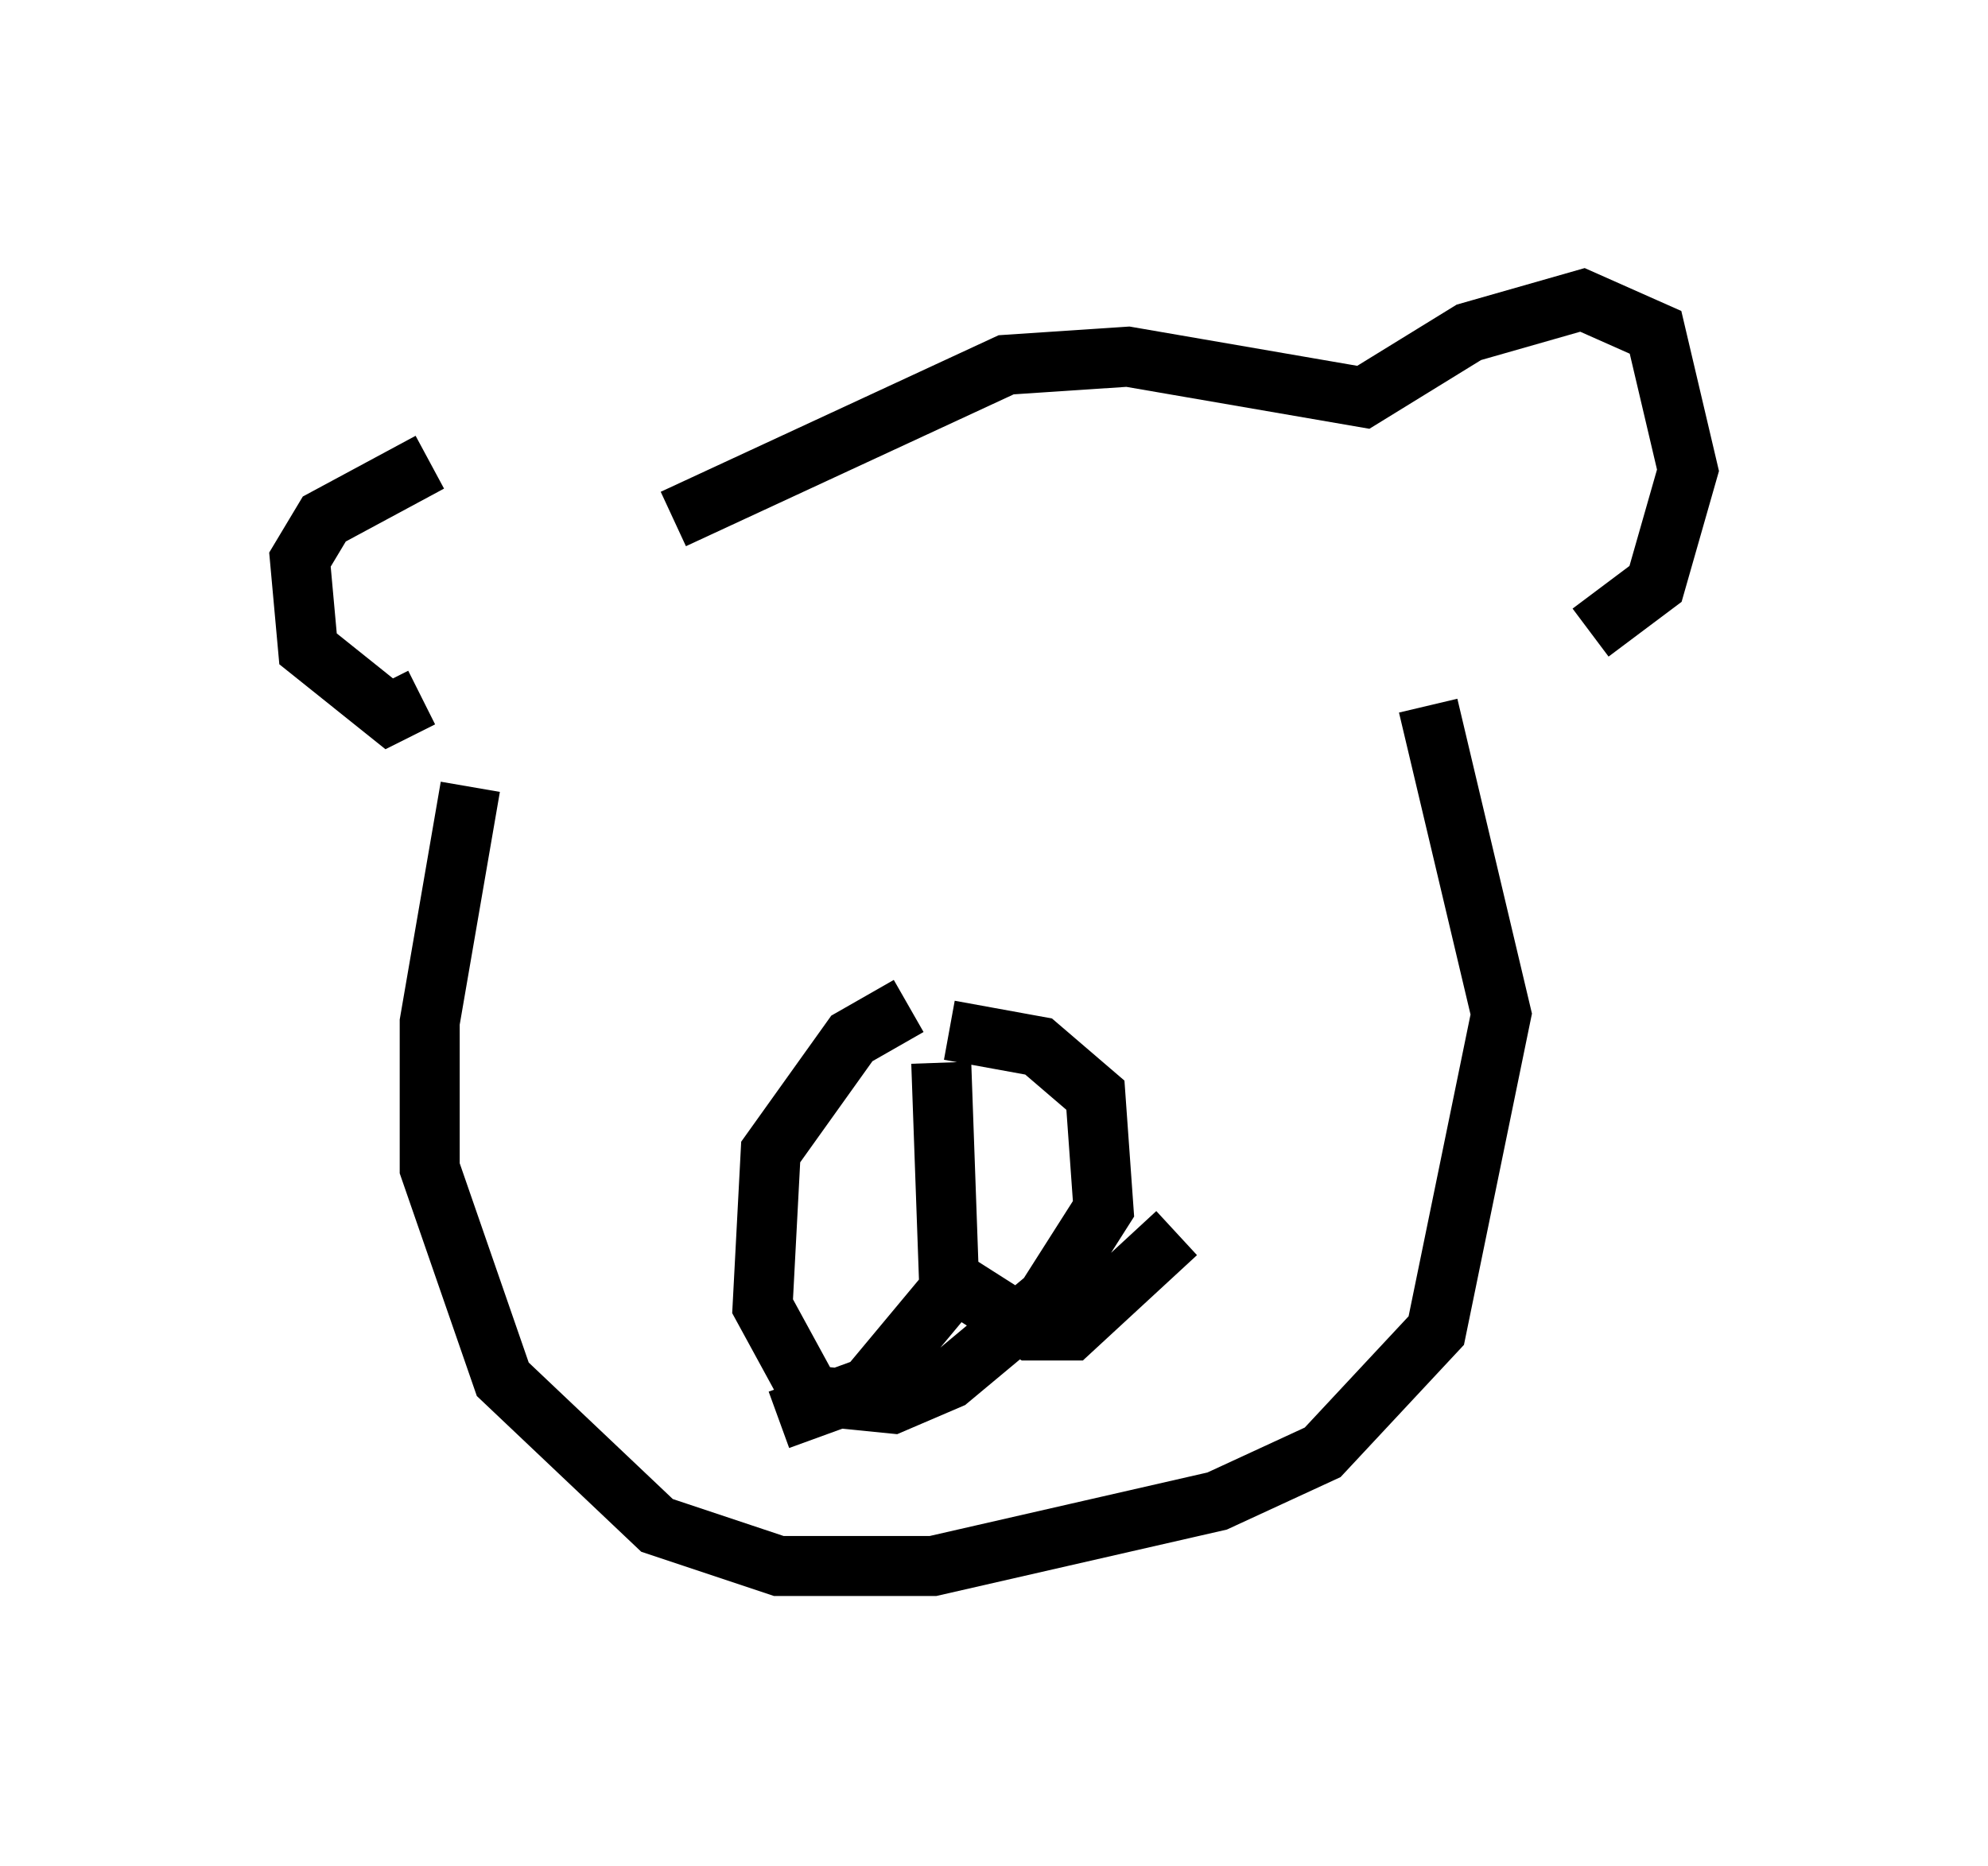 <?xml version="1.0" encoding="utf-8" ?>
<svg baseProfile="full" height="31.109" version="1.1" width="33.139" xmlns="http://www.w3.org/2000/svg" xmlns:ev="http://www.w3.org/2001/xml-events" xmlns:xlink="http://www.w3.org/1999/xlink"><defs /><rect fill="white" height="31.109" width="33.139" x="0" y="0" /><path d="M9.736, 7.706 m-2.571, 0.0 l-1.759, 0.947 -0.406, 0.677 l0.135, 1.488 1.353, 1.083 l0.541, -0.271 m4.195, -2.977 l5.548, -2.571 2.03, -0.135 l3.924, 0.677 1.759, -1.083 l1.894, -0.541 1.218, 0.541 l0.541, 2.3 -0.541, 1.894 l-1.083, 0.812 m-18.674, 2.571 l-0.677, 3.924 0.0, 2.436 l1.218, 3.518 2.571, 2.436 l2.03, 0.677 2.571, 0.0 l4.736, -1.083 1.759, -0.812 l1.894, -2.03 1.083, -5.277 l-1.218, -5.142 m-8.66, 5.007 l-0.947, 0.541 -1.353, 1.894 l-0.135, 2.571 0.812, 1.488 l1.353, 0.135 0.947, -0.406 l1.624, -1.353 0.947, -1.488 l-0.135, -1.894 -0.947, -0.812 l-1.488, -0.271 m-0.135, 0.541 l0.135, 3.789 -1.353, 1.624 l-1.488, 0.541 m2.706, -2.436 l1.488, 0.947 0.677, 0.0 l1.759, -1.624 " fill="none" stroke="black" stroke-width="1" /></svg>